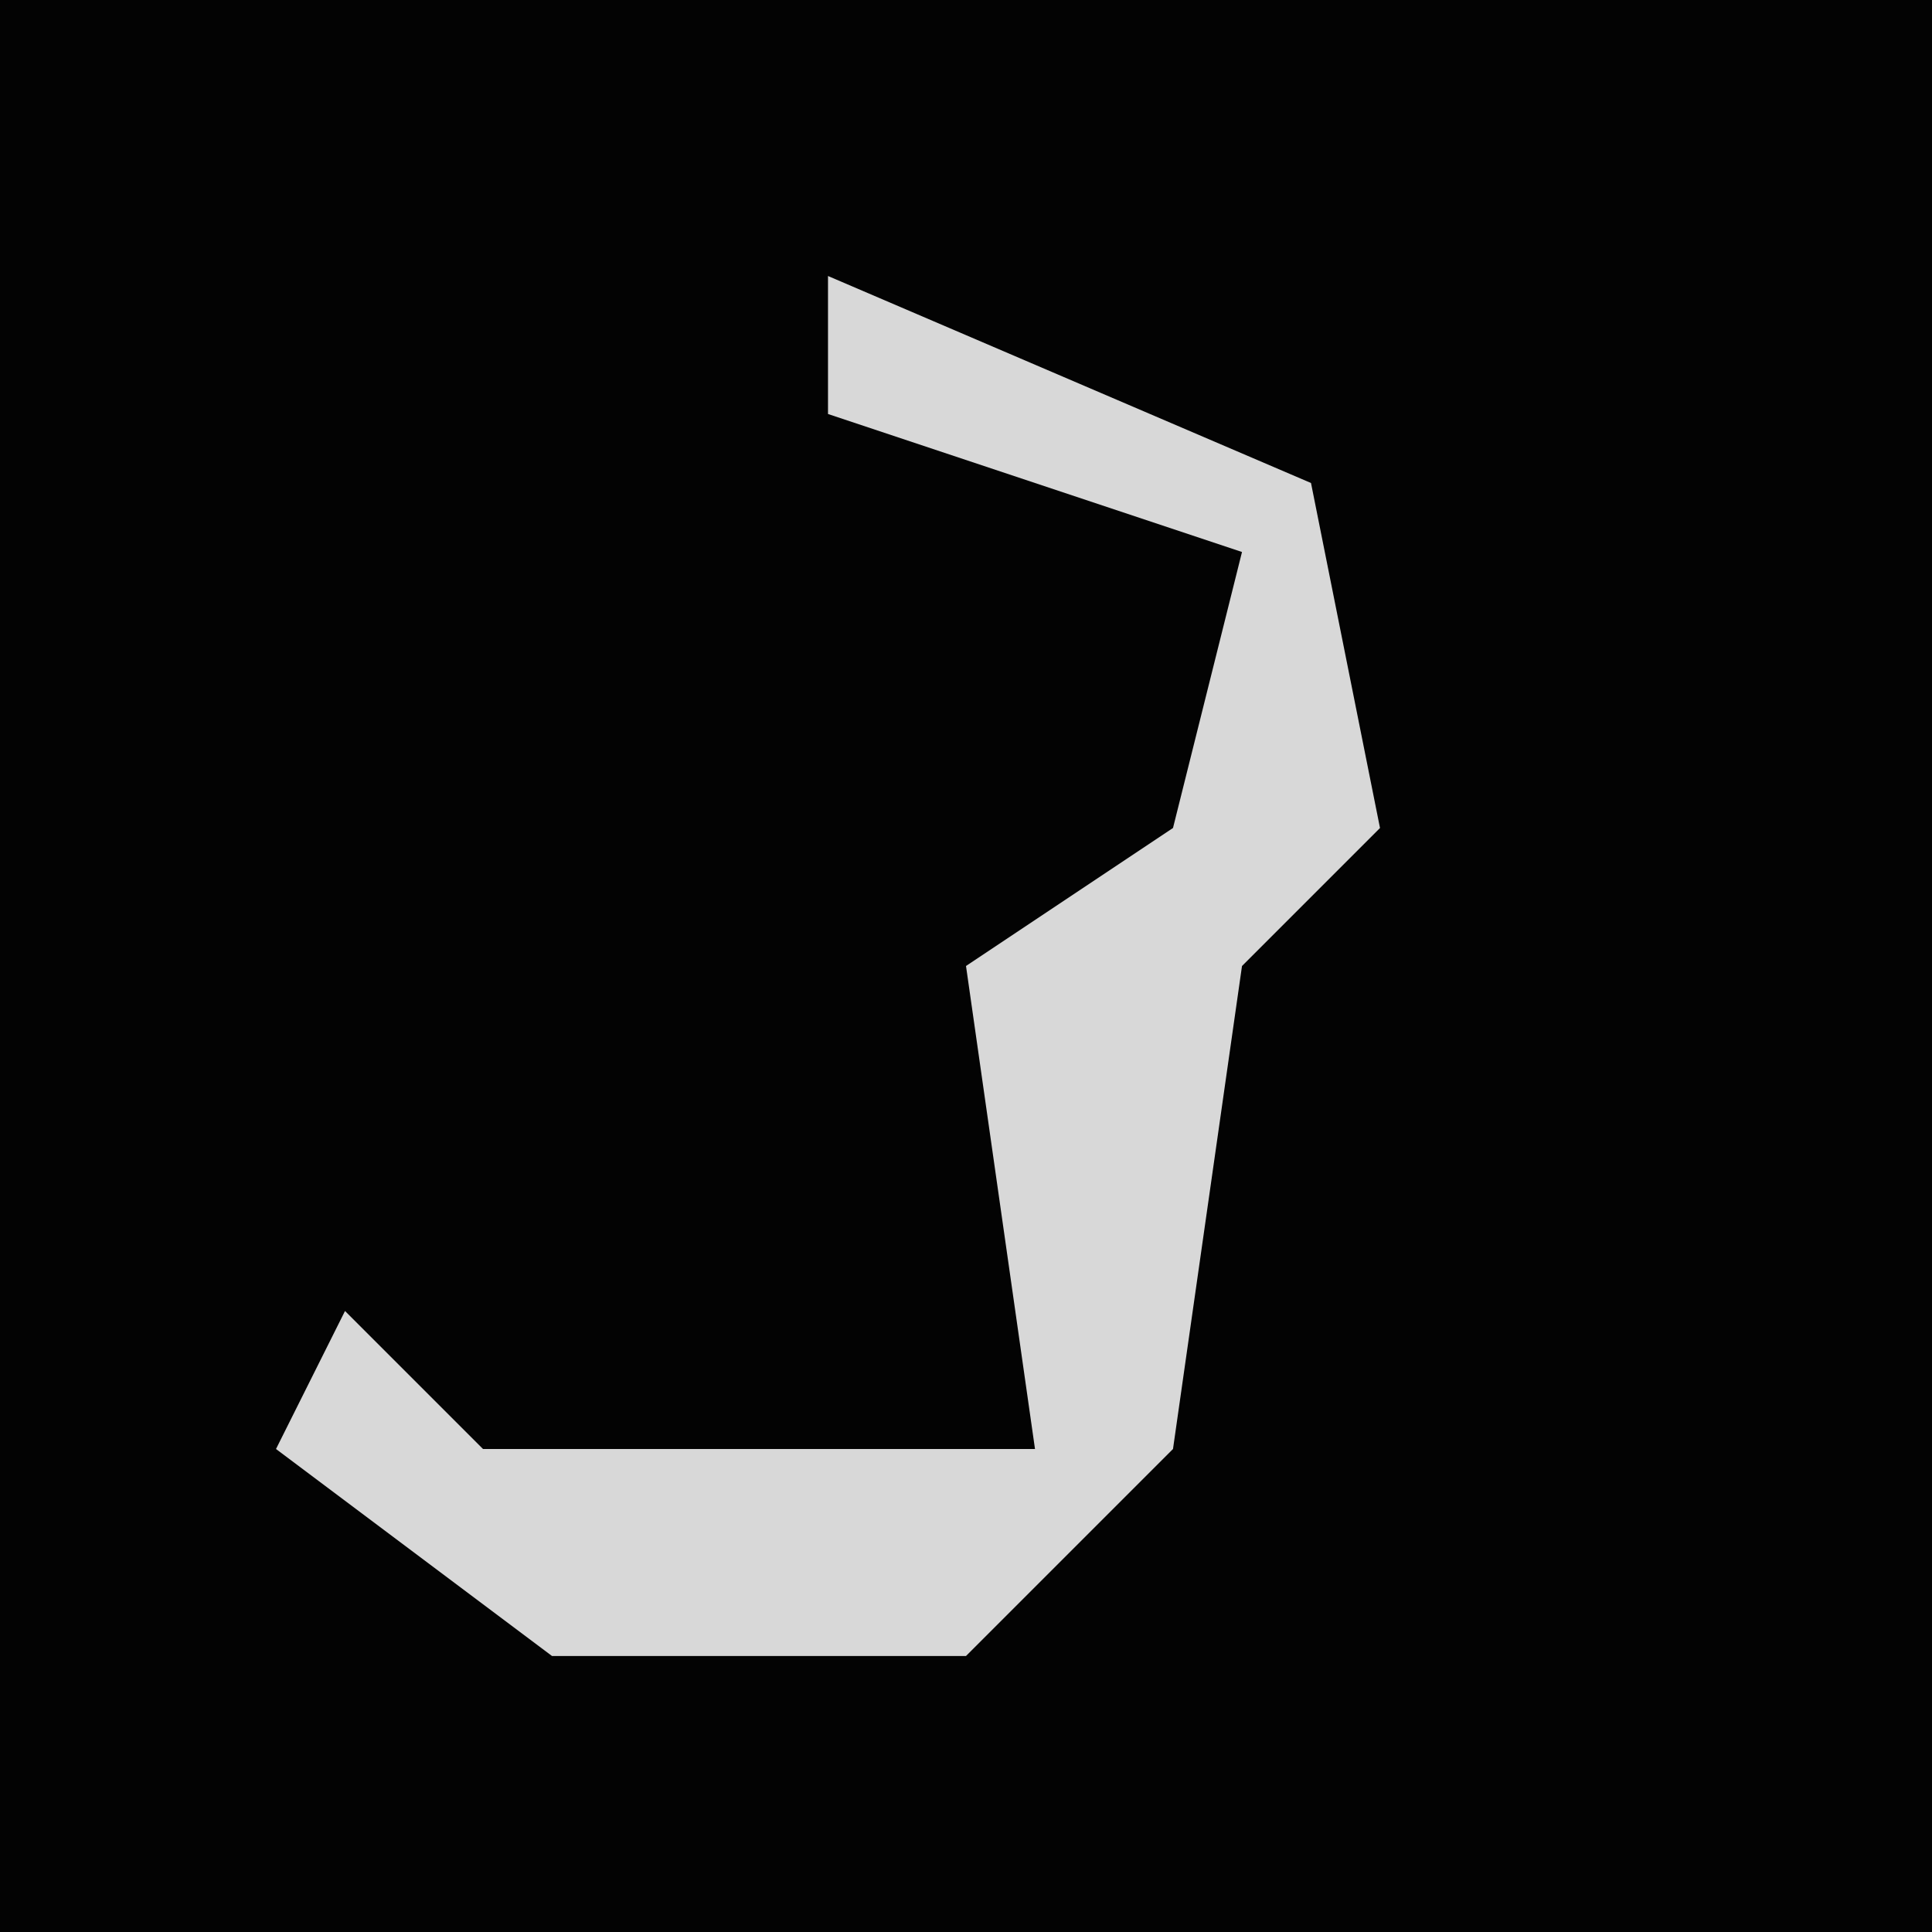 <?xml version="1.0" encoding="UTF-8"?>
<svg version="1.1" xmlns="http://www.w3.org/2000/svg" width="28" height="28">
<path d="M0,0 L28,0 L28,28 L0,28 Z " fill="#030303" transform="translate(0,0)"/>
<path d="M0,0 L7,3 L8,8 L6,10 L5,17 L2,20 L-4,20 L-8,17 L-7,15 L-5,17 L3,17 L2,10 L5,8 L6,4 L0,2 Z " fill="#D8D8D8" transform="translate(12,4)"/>
</svg>
